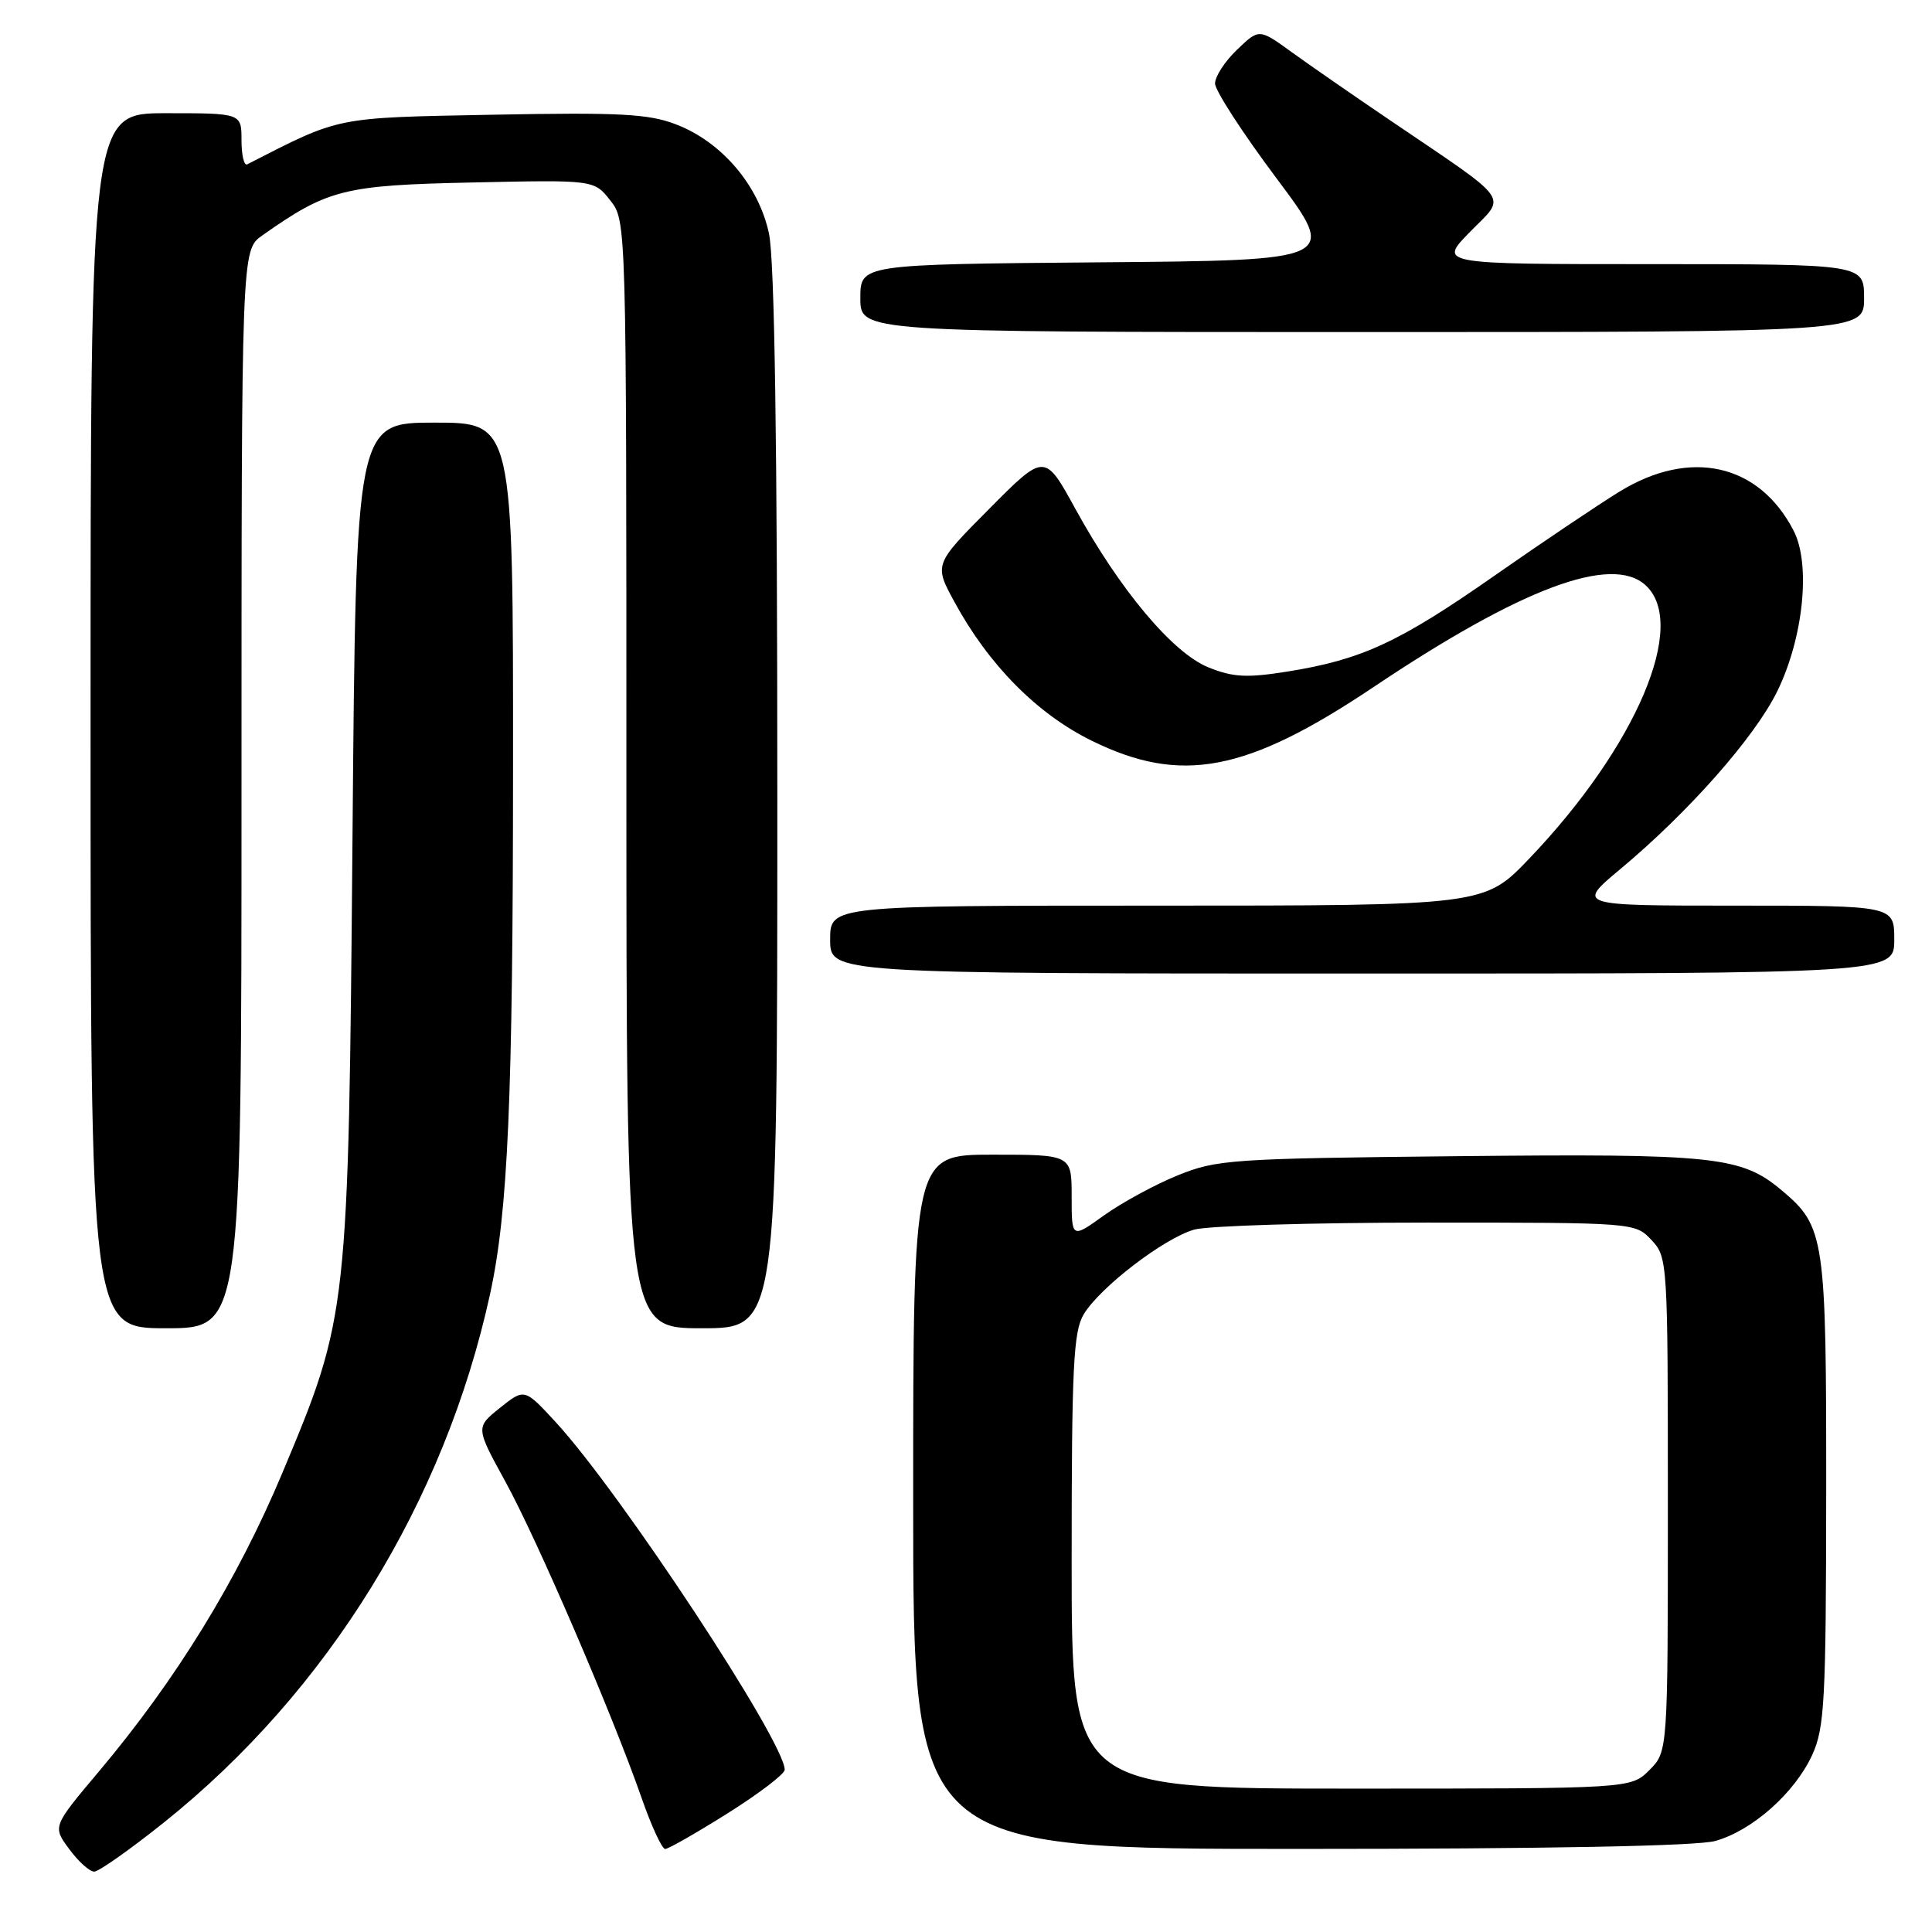 <?xml version="1.0" encoding="UTF-8" standalone="no"?>
<!DOCTYPE svg PUBLIC "-//W3C//DTD SVG 1.1//EN" "http://www.w3.org/Graphics/SVG/1.1/DTD/svg11.dtd" >
<svg xmlns="http://www.w3.org/2000/svg" xmlns:xlink="http://www.w3.org/1999/xlink" version="1.1" viewBox="0 0 256 256">
 <g >
 <path fill="currentColor"
d=" M 21.78 241.44 C 43.44 224.10 58.91 199.03 64.93 171.50 C 67.31 160.60 67.97 145.62 67.98 101.75 C 68.00 56.00 68.00 56.00 57.59 56.00 C 47.17 56.00 47.17 56.00 46.71 110.75 C 46.17 174.02 46.13 174.38 37.43 195.13 C 31.45 209.39 23.36 222.55 13.08 234.76 C 6.96 242.03 6.96 242.03 9.17 245.01 C 10.38 246.66 11.87 248.00 12.48 248.00 C 13.08 248.00 17.27 245.05 21.78 241.44 Z  M 96.45 240.25 C 100.60 237.64 103.99 235.05 103.98 234.50 C 103.95 230.76 82.21 197.76 73.66 188.47 C 69.50 183.95 69.50 183.95 66.26 186.54 C 63.02 189.13 63.02 189.13 66.97 196.33 C 71.20 204.04 81.16 227.18 85.02 238.25 C 86.31 241.96 87.72 245.00 88.14 245.00 C 88.56 245.00 92.30 242.86 96.45 240.25 Z  M 227.28 243.94 C 232.19 242.57 237.84 237.55 240.14 232.51 C 241.77 228.91 241.96 225.33 241.98 197.72 C 242.00 163.91 241.80 162.53 236.09 157.73 C 230.73 153.22 227.25 152.85 193.16 153.20 C 163.15 153.51 161.21 153.64 156.03 155.75 C 153.03 156.97 148.64 159.36 146.28 161.05 C 142.00 164.12 142.00 164.12 142.00 158.56 C 142.00 153.00 142.00 153.00 131.50 153.00 C 121.00 153.00 121.00 153.00 121.00 199.00 C 121.00 245.00 121.00 245.00 172.25 244.99 C 204.93 244.99 224.87 244.61 227.28 243.94 Z  M 32.00 104.57 C 32.00 33.14 32.00 33.14 34.75 31.20 C 43.45 25.07 45.53 24.54 62.61 24.18 C 78.72 23.83 78.72 23.83 80.86 26.55 C 83.00 29.27 83.00 29.27 83.00 102.63 C 83.00 176.00 83.00 176.00 93.00 176.00 C 103.00 176.00 103.00 176.00 103.00 106.05 C 103.00 58.65 102.64 34.43 101.89 30.93 C 100.52 24.54 95.61 18.78 89.55 16.47 C 85.92 15.08 82.07 14.88 65.36 15.20 C 44.17 15.61 45.23 15.40 32.75 21.78 C 32.34 21.99 32.00 20.55 32.00 18.58 C 32.00 15.00 32.00 15.00 22.00 15.00 C 12.00 15.00 12.00 15.00 12.00 95.50 C 12.00 176.00 12.00 176.00 22.00 176.00 C 32.00 176.00 32.00 176.00 32.00 104.57 Z  M 251.00 124.50 C 251.00 120.00 251.00 120.00 229.95 120.00 C 208.90 120.00 208.90 120.00 214.70 115.16 C 223.79 107.57 232.51 97.69 235.50 91.59 C 238.97 84.50 239.96 74.75 237.66 70.31 C 233.07 61.43 223.97 59.39 214.61 65.13 C 211.80 66.86 204.32 71.88 198.00 76.30 C 185.38 85.12 180.43 87.41 170.62 88.98 C 165.24 89.84 163.40 89.75 160.15 88.44 C 155.42 86.55 148.42 78.22 142.50 67.44 C 138.43 60.02 138.43 60.02 131.09 67.41 C 123.76 74.79 123.76 74.79 126.47 79.76 C 131.00 88.10 137.42 94.59 144.64 98.14 C 156.50 103.98 165.15 102.33 182.00 91.04 C 201.55 77.94 213.52 73.45 218.03 77.53 C 223.72 82.68 216.85 98.88 202.65 113.75 C 196.68 120.00 196.68 120.00 153.34 120.00 C 110.00 120.00 110.00 120.00 110.00 124.50 C 110.00 129.00 110.00 129.00 180.50 129.00 C 251.00 129.00 251.00 129.00 251.00 124.50 Z  M 247.00 39.50 C 247.00 35.00 247.00 35.00 218.79 35.00 C 190.58 35.00 190.58 35.00 194.81 30.70 C 199.65 25.76 200.58 27.05 184.03 15.83 C 179.34 12.65 173.55 8.64 171.17 6.92 C 166.84 3.78 166.84 3.78 163.92 6.58 C 162.31 8.12 161.00 10.13 161.00 11.06 C 161.00 11.99 164.66 17.64 169.14 23.62 C 177.28 34.50 177.28 34.50 145.64 34.76 C 114.00 35.03 114.00 35.03 114.00 39.51 C 114.00 44.00 114.00 44.00 180.50 44.00 C 247.00 44.00 247.00 44.00 247.00 39.50 Z  M 142.00 206.90 C 142.00 181.11 142.23 176.43 143.60 174.15 C 145.75 170.58 154.22 164.08 158.24 162.93 C 160.02 162.42 173.90 162.00 189.07 162.00 C 216.61 162.00 216.65 162.00 218.83 164.31 C 220.97 166.59 221.00 167.13 221.00 199.36 C 221.00 232.09 221.00 232.09 218.55 234.55 C 216.09 237.00 216.09 237.00 179.05 237.00 C 142.00 237.00 142.00 237.00 142.00 206.90 Z "/>
</g>
</svg>